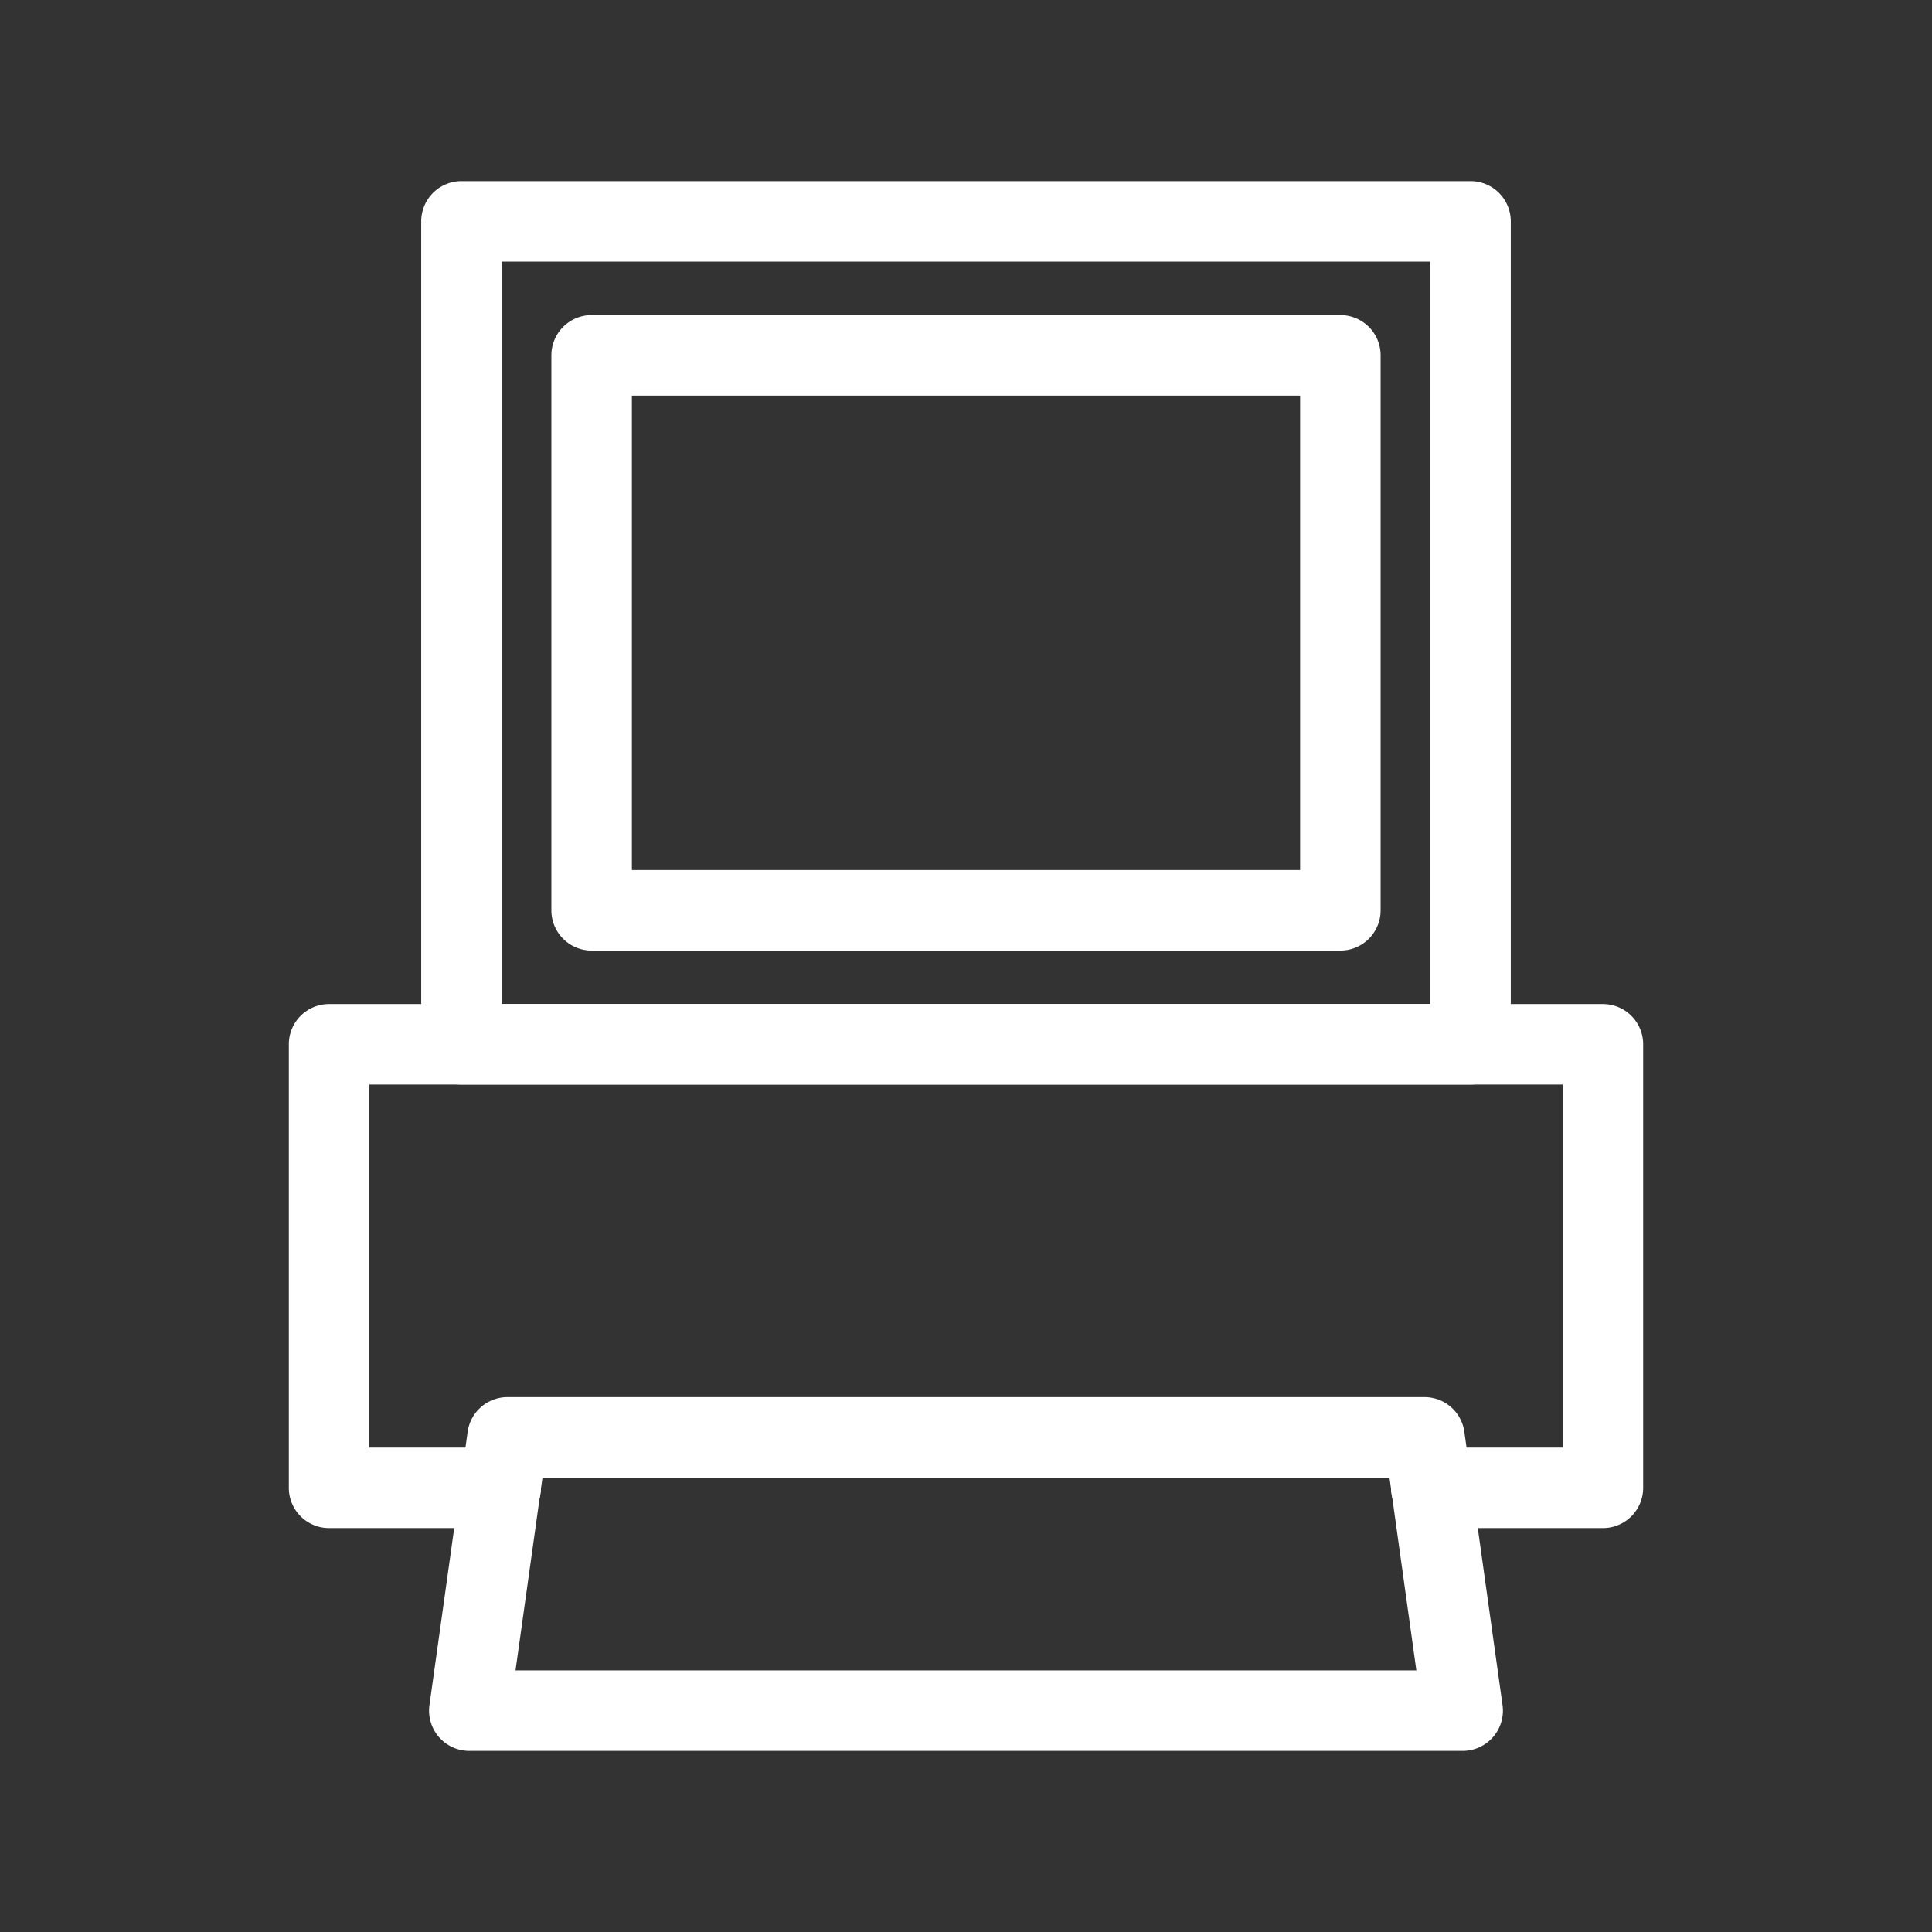 <?xml version="1.0" encoding="UTF-8"?>
<svg id="a" version="1.1" viewBox="0 0 48 48" xmlns="http://www.w3.org/2000/svg">
 <rect x="0" y="0" width="48" height="48" fill="#333333" stroke="none"/>
 <defs id="defs1">
  <style id="style1">.b{fill:none;stroke:#fff;stroke-width:2px;stroke-linecap:round;stroke-linejoin:round;}</style>
 </defs>
 <path id="rect1" d="m11.465 4.5a1 1 0 0 0-1 1v20.445a1 1 0 0 0 1 1h25.07a1 1 0 0 0 1-1v-20.445a1 1 0 0 0-1-1zm1 2h23.07v18.445h-23.07z" color="#000000" fill="#fff" stroke-linecap="round" stroke-linejoin="round" style="-inkscape-stroke:none"/>
 <path id="polyline1" d="m8.176 24.945a1 1 0 0 0-1 1v11.02a1 1 0 0 0 1 1h4.264a1 1 0 0 0 1-1 1 1 0 0 0-1-1h-3.264v-9.02h29.648v9.02h-3.264a1 1 0 0 0-1 1 1 1 0 0 0 1 1h4.264a1 1 0 0 0 1-1v-11.02a1 1 0 0 0-1-1z" color="#000000" fill="#fff" stroke-linecap="round" stroke-linejoin="round" style="-inkscape-stroke:none"/>
 <path id="polygon1" d="m12.609 34.711a1 1 0 0 0-0.99 0.861l-0.949 6.789a1 1 0 0 0 0.99 1.139h24.68a1 1 0 0 0 0.99-1.139l-0.949-6.789a1 1 0 0 0-0.99-0.861zm0.869 2h21.043l0.668 4.789h-22.381z" color="#000000" fill="#fff" stroke-linecap="round" stroke-linejoin="round" style="-inkscape-stroke:none"/>
 <path id="rect2" d="m14.699 7.828a1 1 0 0 0-1 1v13.789a1 1 0 0 0 1 1h18.602a1 1 0 0 0 1-1v-13.789a1 1 0 0 0-1-1zm1 2h16.602v11.789h-16.602z" color="#000000" fill="#fff" stroke-linecap="round" stroke-linejoin="round" style="-inkscape-stroke:none"/>
</svg>
